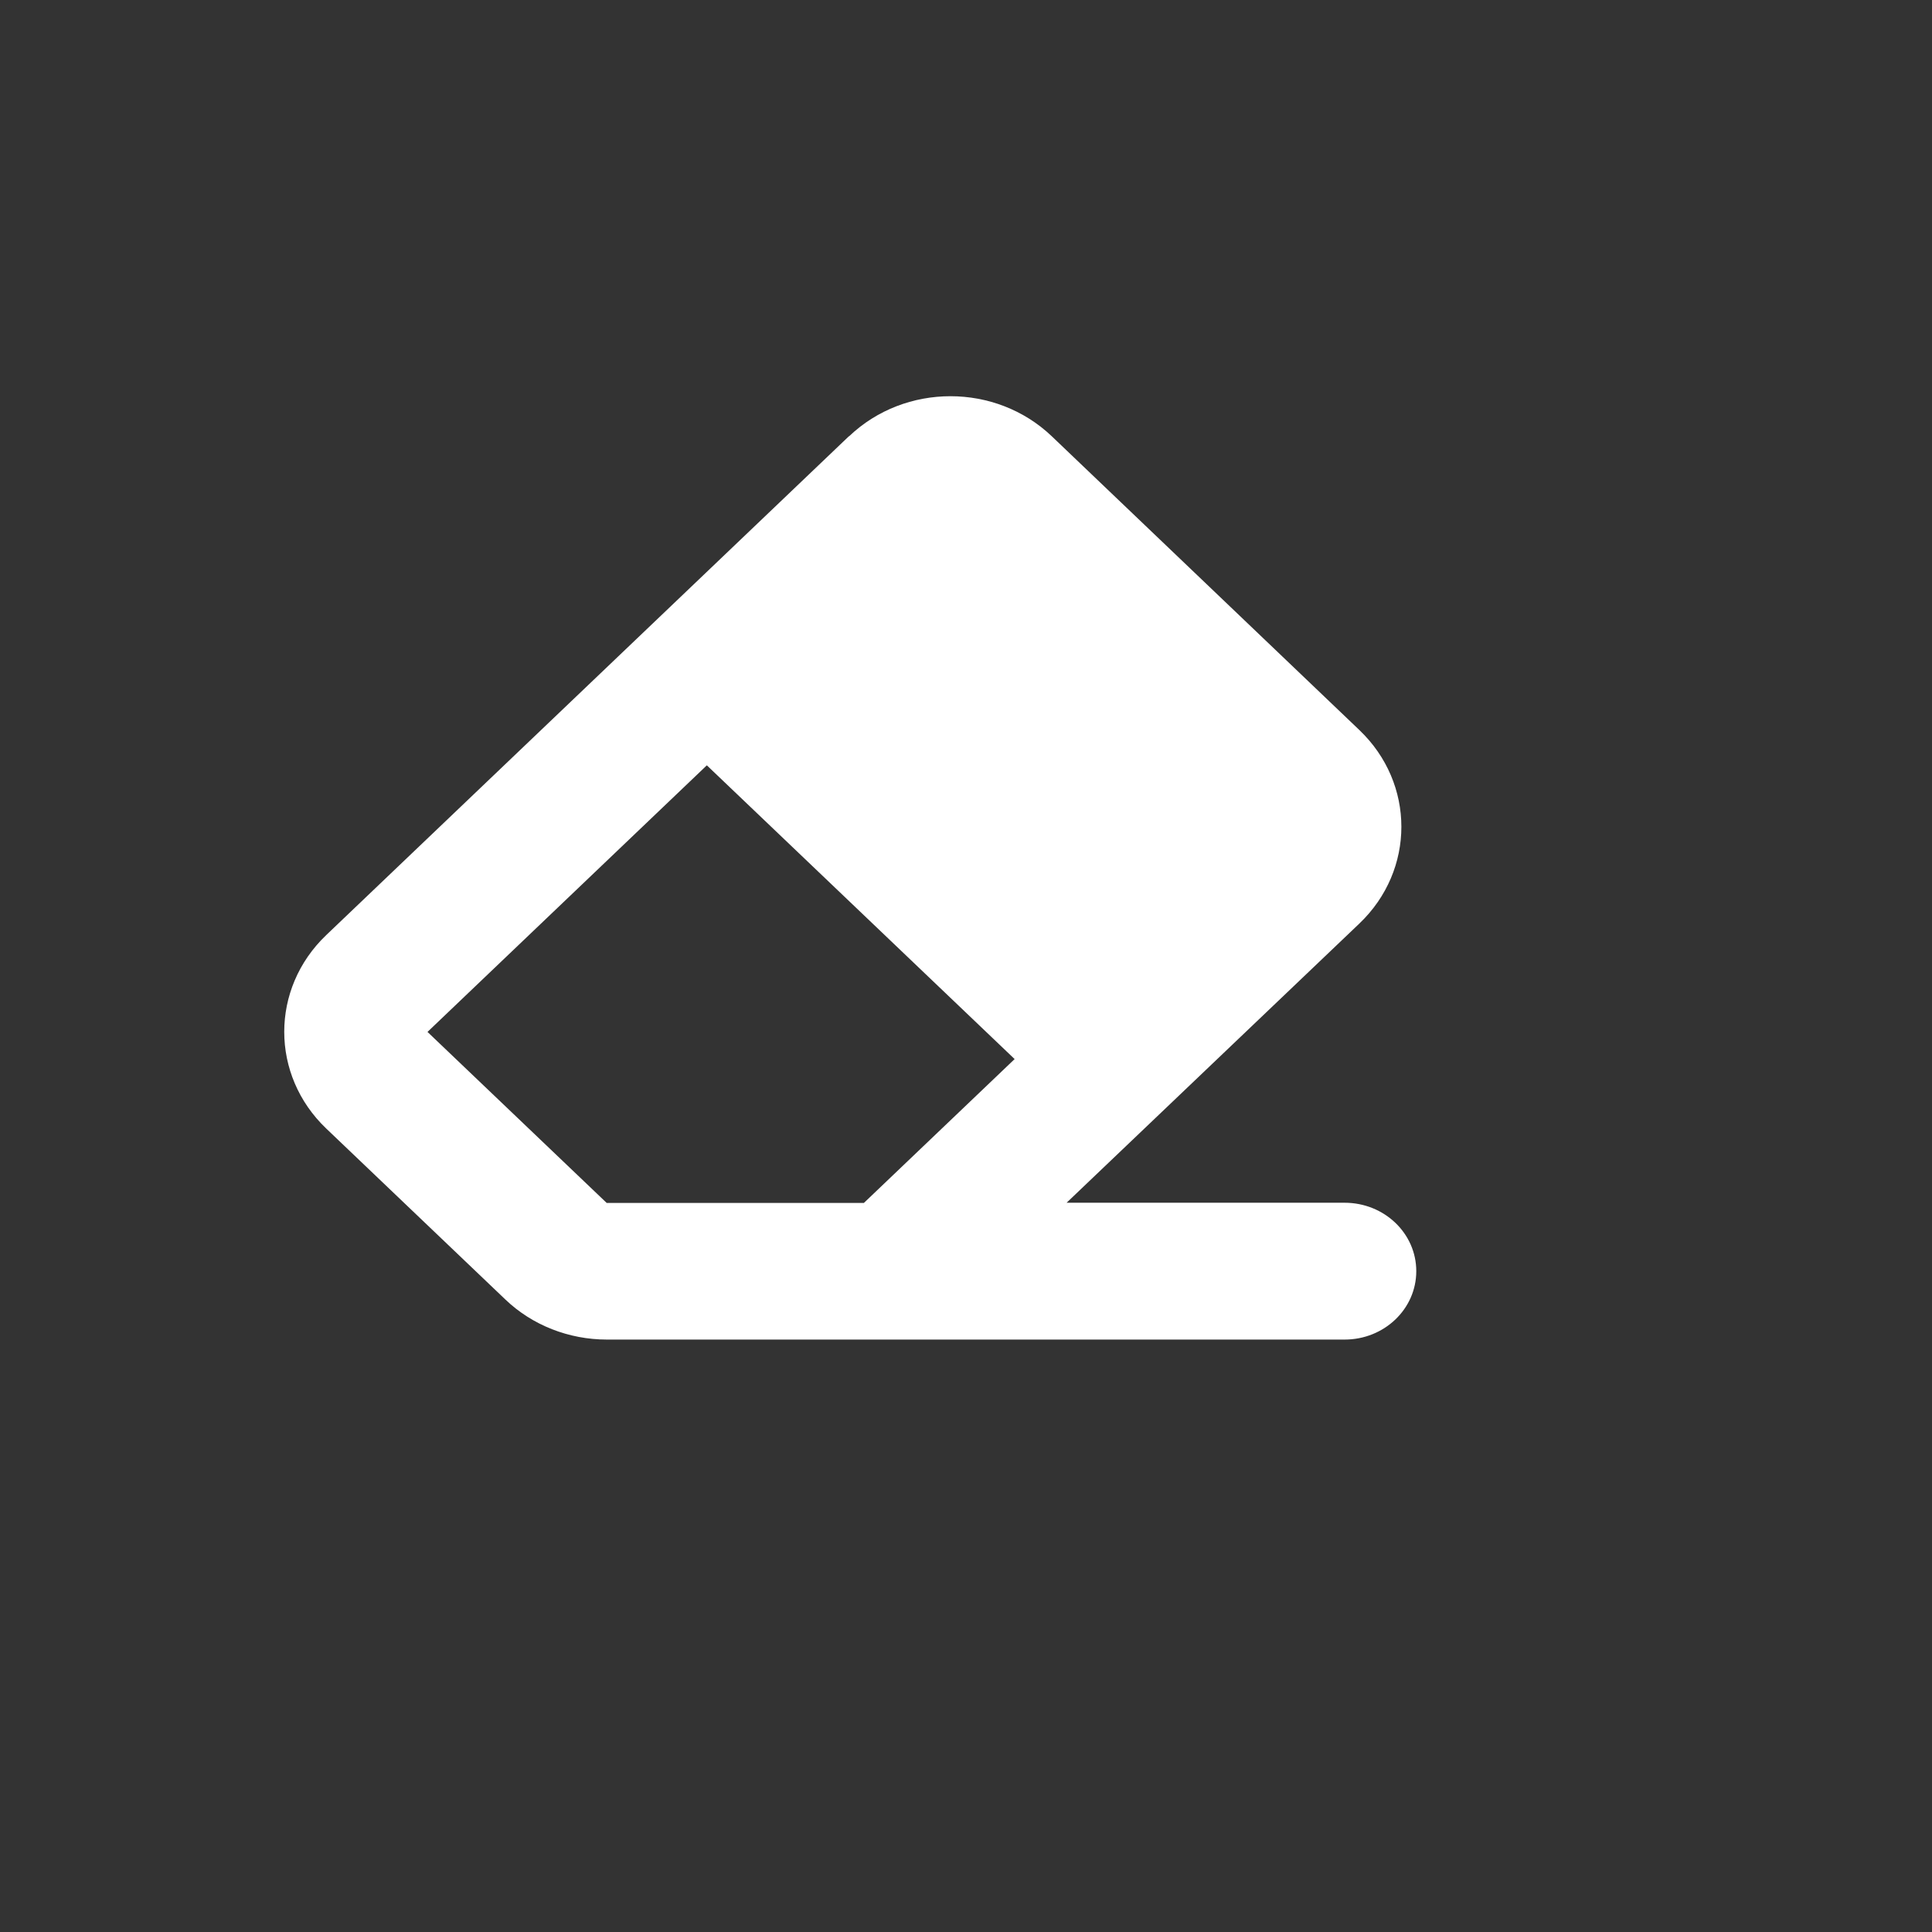 <?xml version="1.0" encoding="utf-8"?>
<svg height="5" width="5" viewBox="0 0 512 512" xmlns="http://www.w3.org/2000/svg">
  <rect x="0" y="0" width="512" height="512" fill="#333333" stroke="none"/>
  <path d="M 224.956 115.623 L 86.457 247.805 C 71.617 261.969 71.617 284.915 86.457 299.079 L 133.95 344.405 C 141.073 351.204 150.75 355 160.842 355 L 223.353 355 L 228.933 355 L 356.33 355 C 366.838 355 375.327 346.898 375.327 336.87 C 375.327 326.841 366.838 318.739 356.33 318.739 L 282.659 318.739 L 360.248 244.745 C 375.09 230.581 375.09 207.635 360.248 193.47 L 278.74 115.623 C 263.899 101.459 239.856 101.459 225.015 115.623 L 224.956 115.623 Z M 228.933 318.796 L 223.353 318.796 L 160.783 318.796 L 113.291 273.47 L 187.319 202.819 L 268.886 280.666 L 228.933 318.796 Z" style="fill: #ffffff; transform-box: fill-box; transform-origin: 50% 50%;"/>
</svg>